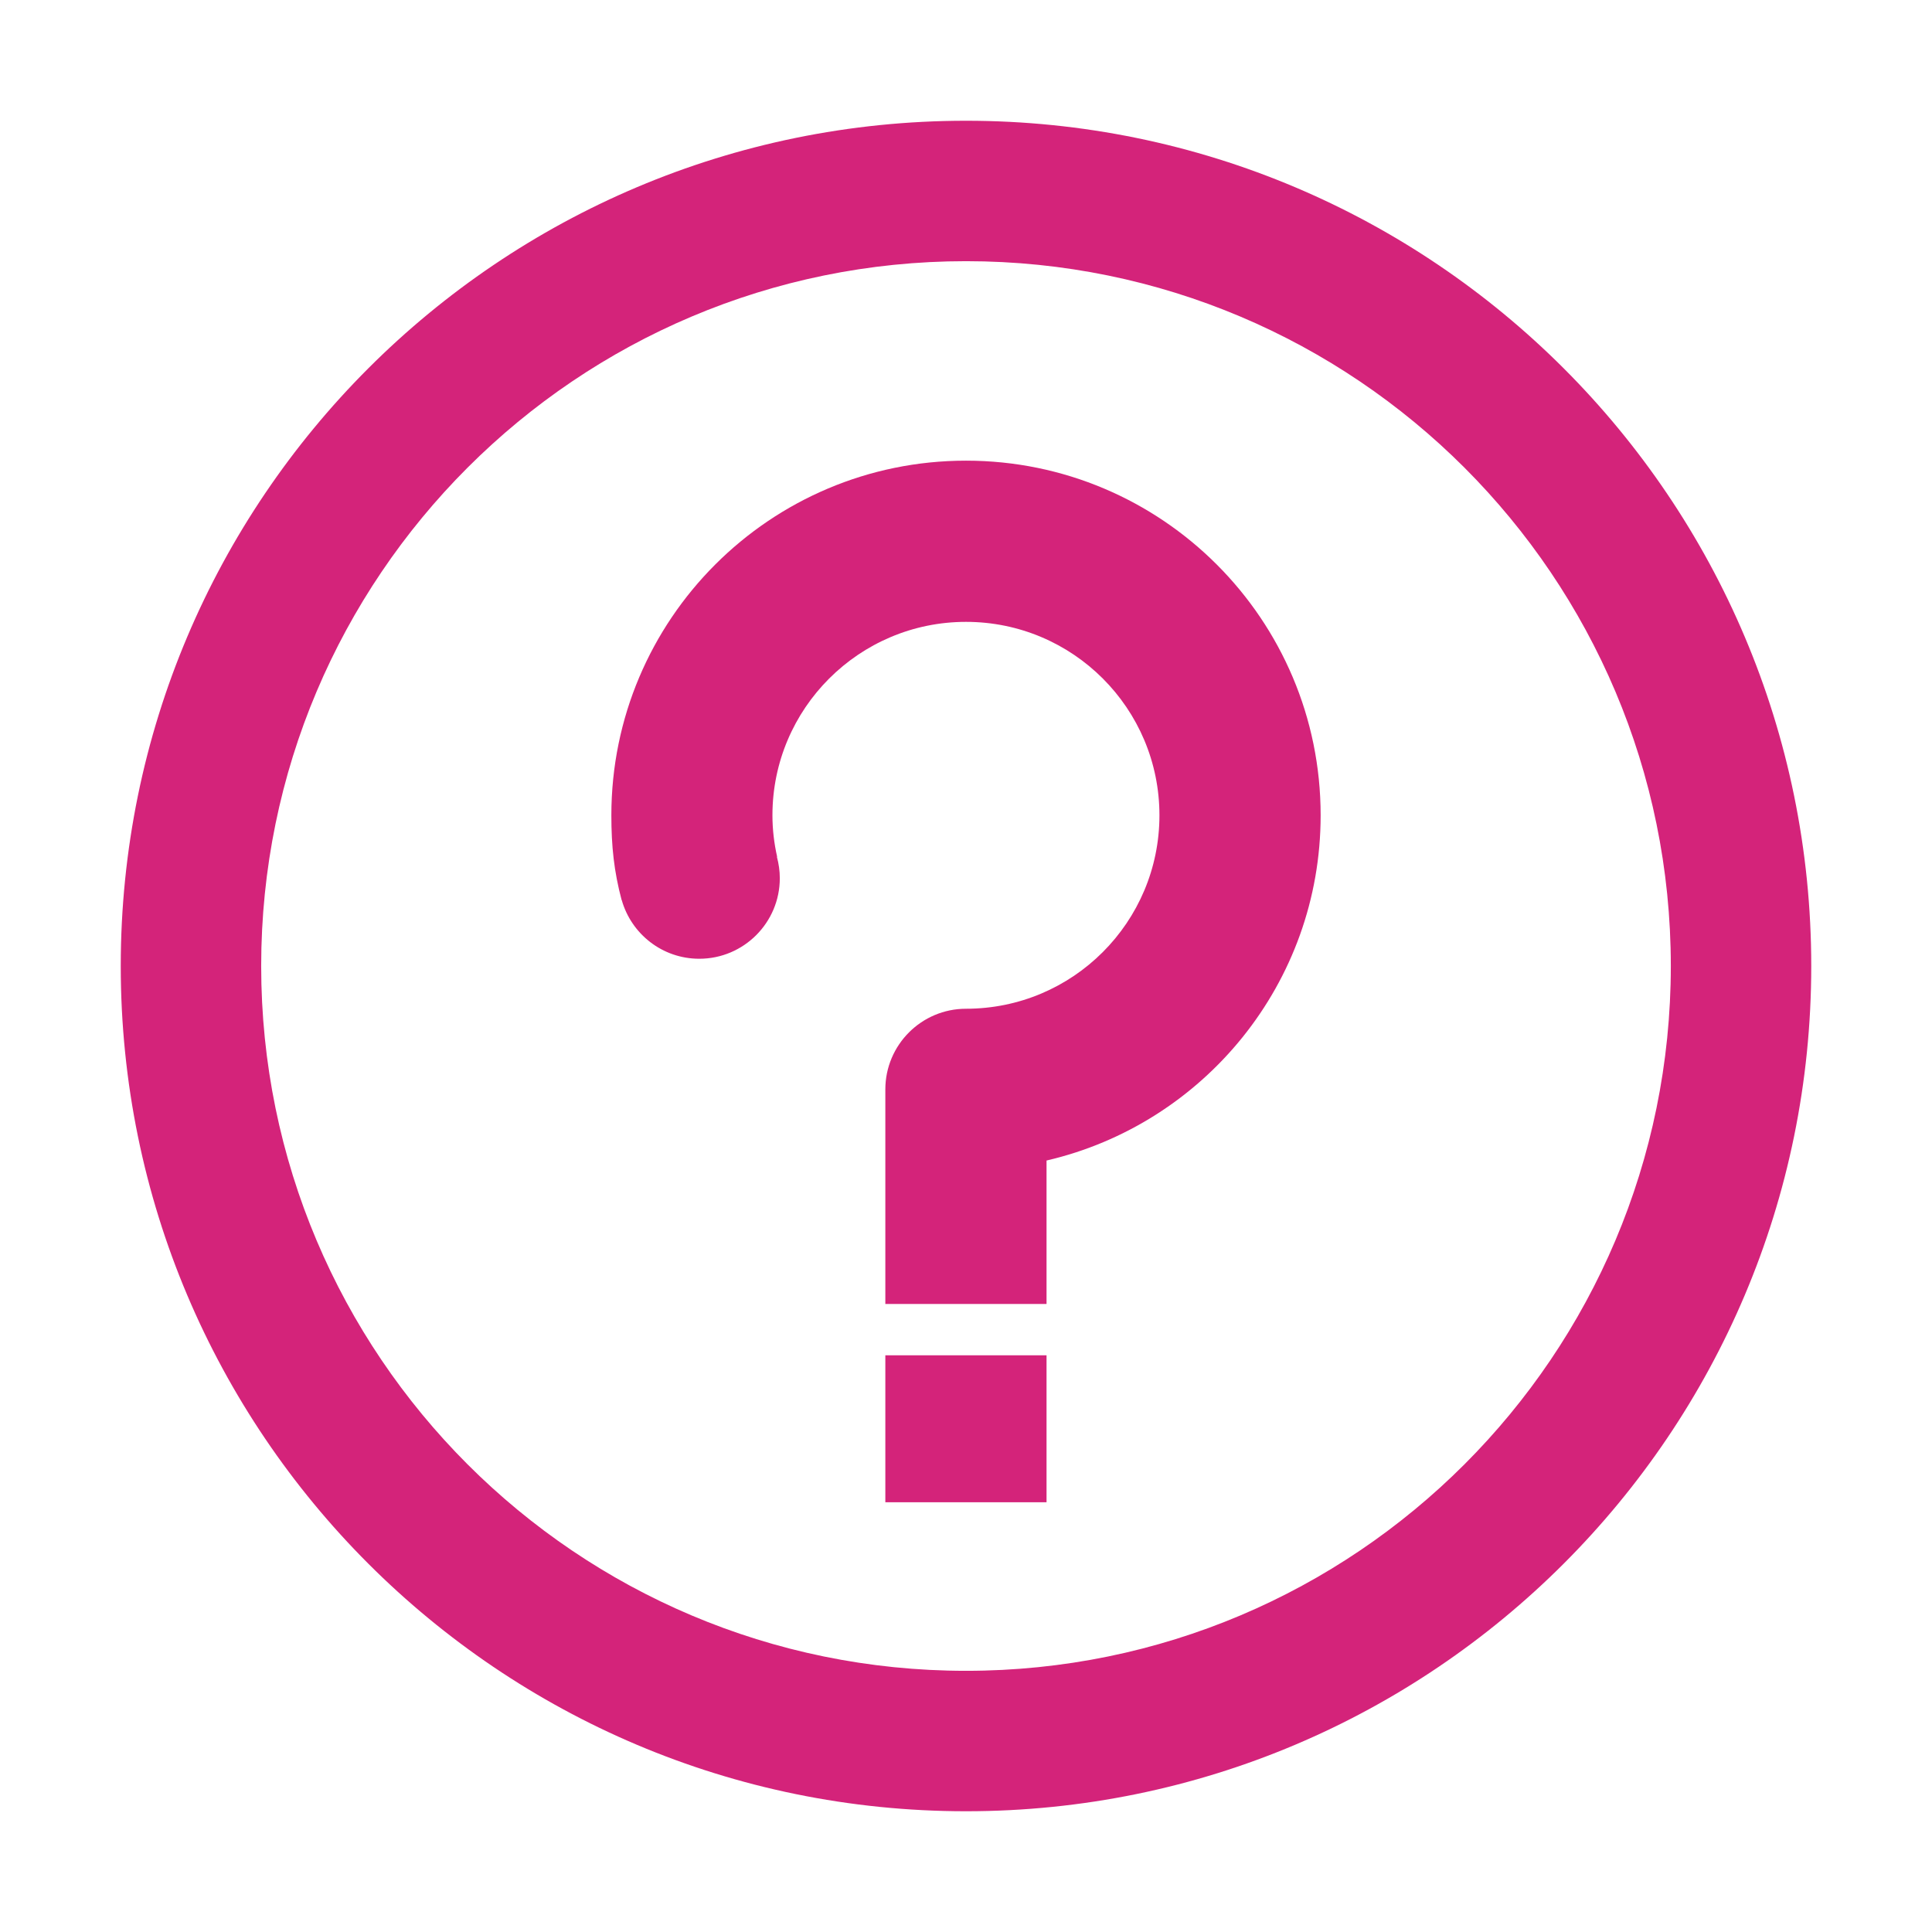 <?xml version="1.0" standalone="no"?><!DOCTYPE svg PUBLIC "-//W3C//DTD SVG 1.1//EN" "http://www.w3.org/Graphics/SVG/1.1/DTD/svg11.dtd"><svg t="1528426843533" class="icon" style="" viewBox="0 0 1024 1024" version="1.1" xmlns="http://www.w3.org/2000/svg" p-id="5798" xmlns:xlink="http://www.w3.org/1999/xlink" width="200" height="200"><defs><style type="text/css"></style></defs><path d="M512 64C264.576 64 64 264.576 64 512s200.576 448 448 448 448-200.576 448-448S759.424 64 512 64zM512 885.568c-206.336 0-373.568-167.232-373.568-373.568S305.664 138.432 512 138.432 885.568 305.664 885.568 512 718.336 885.568 512 885.568z" p-id="5799" fill="#d4237a"></path><path d="M512 244.16c-103.808 0-187.968 84.16-187.968 187.968 0 16.512 1.408 29.696 5.44 44.928l0.064 0C334.592 494.976 351.04 508.16 370.624 508.16c23.552 0 42.688-19.136 42.688-42.688 0-3.968-0.576-7.744-1.536-11.328l0.128 0C410.304 447.04 409.408 439.68 409.408 432.128 409.408 375.552 455.36 329.6 512 329.6s102.528 45.888 102.528 102.528c0 56.64-45.888 102.528-102.528 102.528-23.616 0-42.752 19.2-42.752 42.752l0 113.728 85.44 0L554.688 615.104c83.264-19.328 145.28-93.888 145.28-182.976C699.968 328.32 615.808 244.16 512 244.16z" p-id="5800" fill="#d4237a"></path><path d="M469.248 718.336l85.44 0 0 77.888-85.44 0 0-77.888Z" p-id="5801" fill="#d4237a"></path></svg>